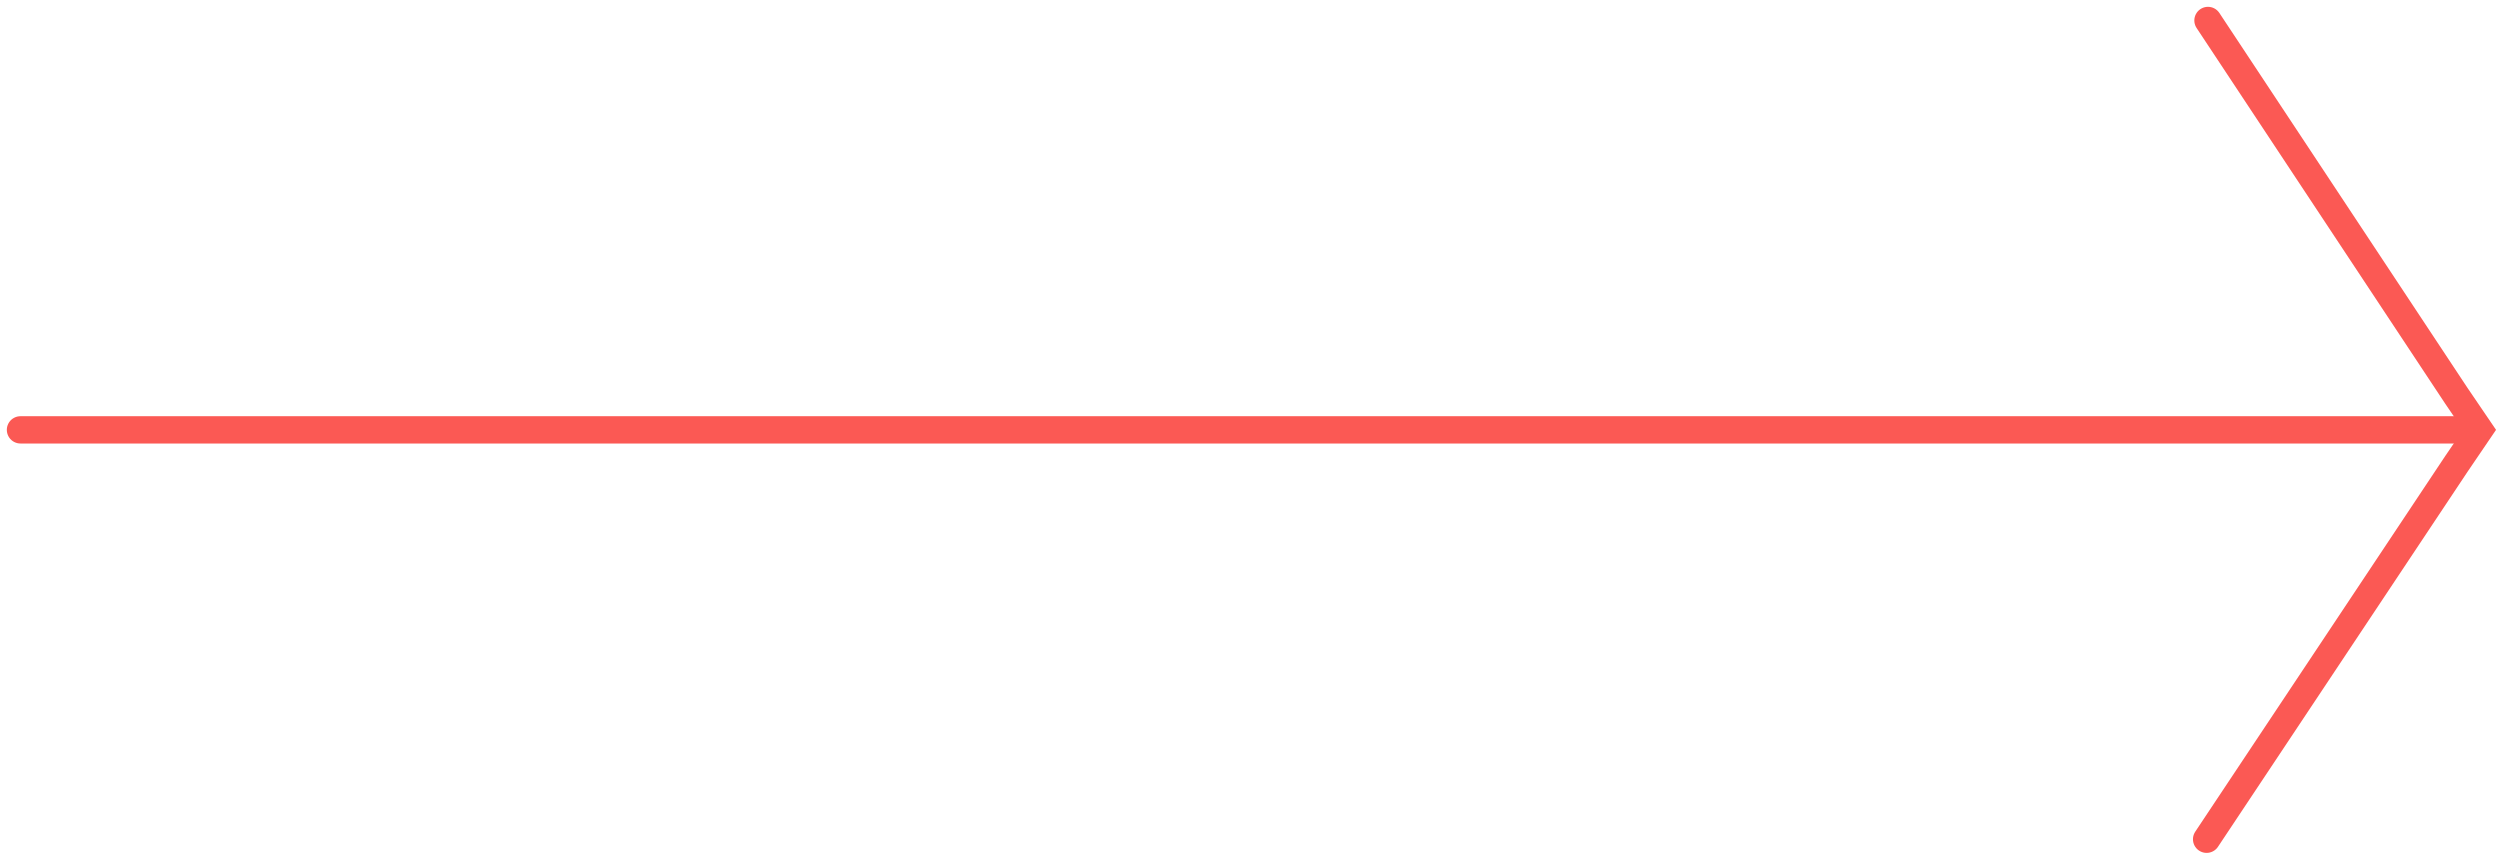 <?xml version="1.0" encoding="utf-8"?>
<!-- Generator: Adobe Illustrator 26.0.3, SVG Export Plug-In . SVG Version: 6.00 Build 0)  -->
<svg version="1.1" id="Layer_1" xmlns="http://www.w3.org/2000/svg" xmlns:xlink="http://www.w3.org/1999/xlink" x="0px" y="0px"
	 width="183.2px" height="63.1px" viewBox="0 0 183.2 63.1" style="enable-background:new 0 0 183.2 63.1;" xml:space="preserve">
<style type="text/css">
	.st0{fill:none;stroke:#FB5954;stroke-width:2;stroke-linecap:round;stroke-miterlimit:10;}
</style>
<g>
	<path class="st0" d="M161.7,61.5L180,34l1.7-2.5L180,29L161.8,1.5"/>
	<line class="st0" x1="1.5" y1="31.5" x2="181.5" y2="31.5"/>
</g>
</svg>
